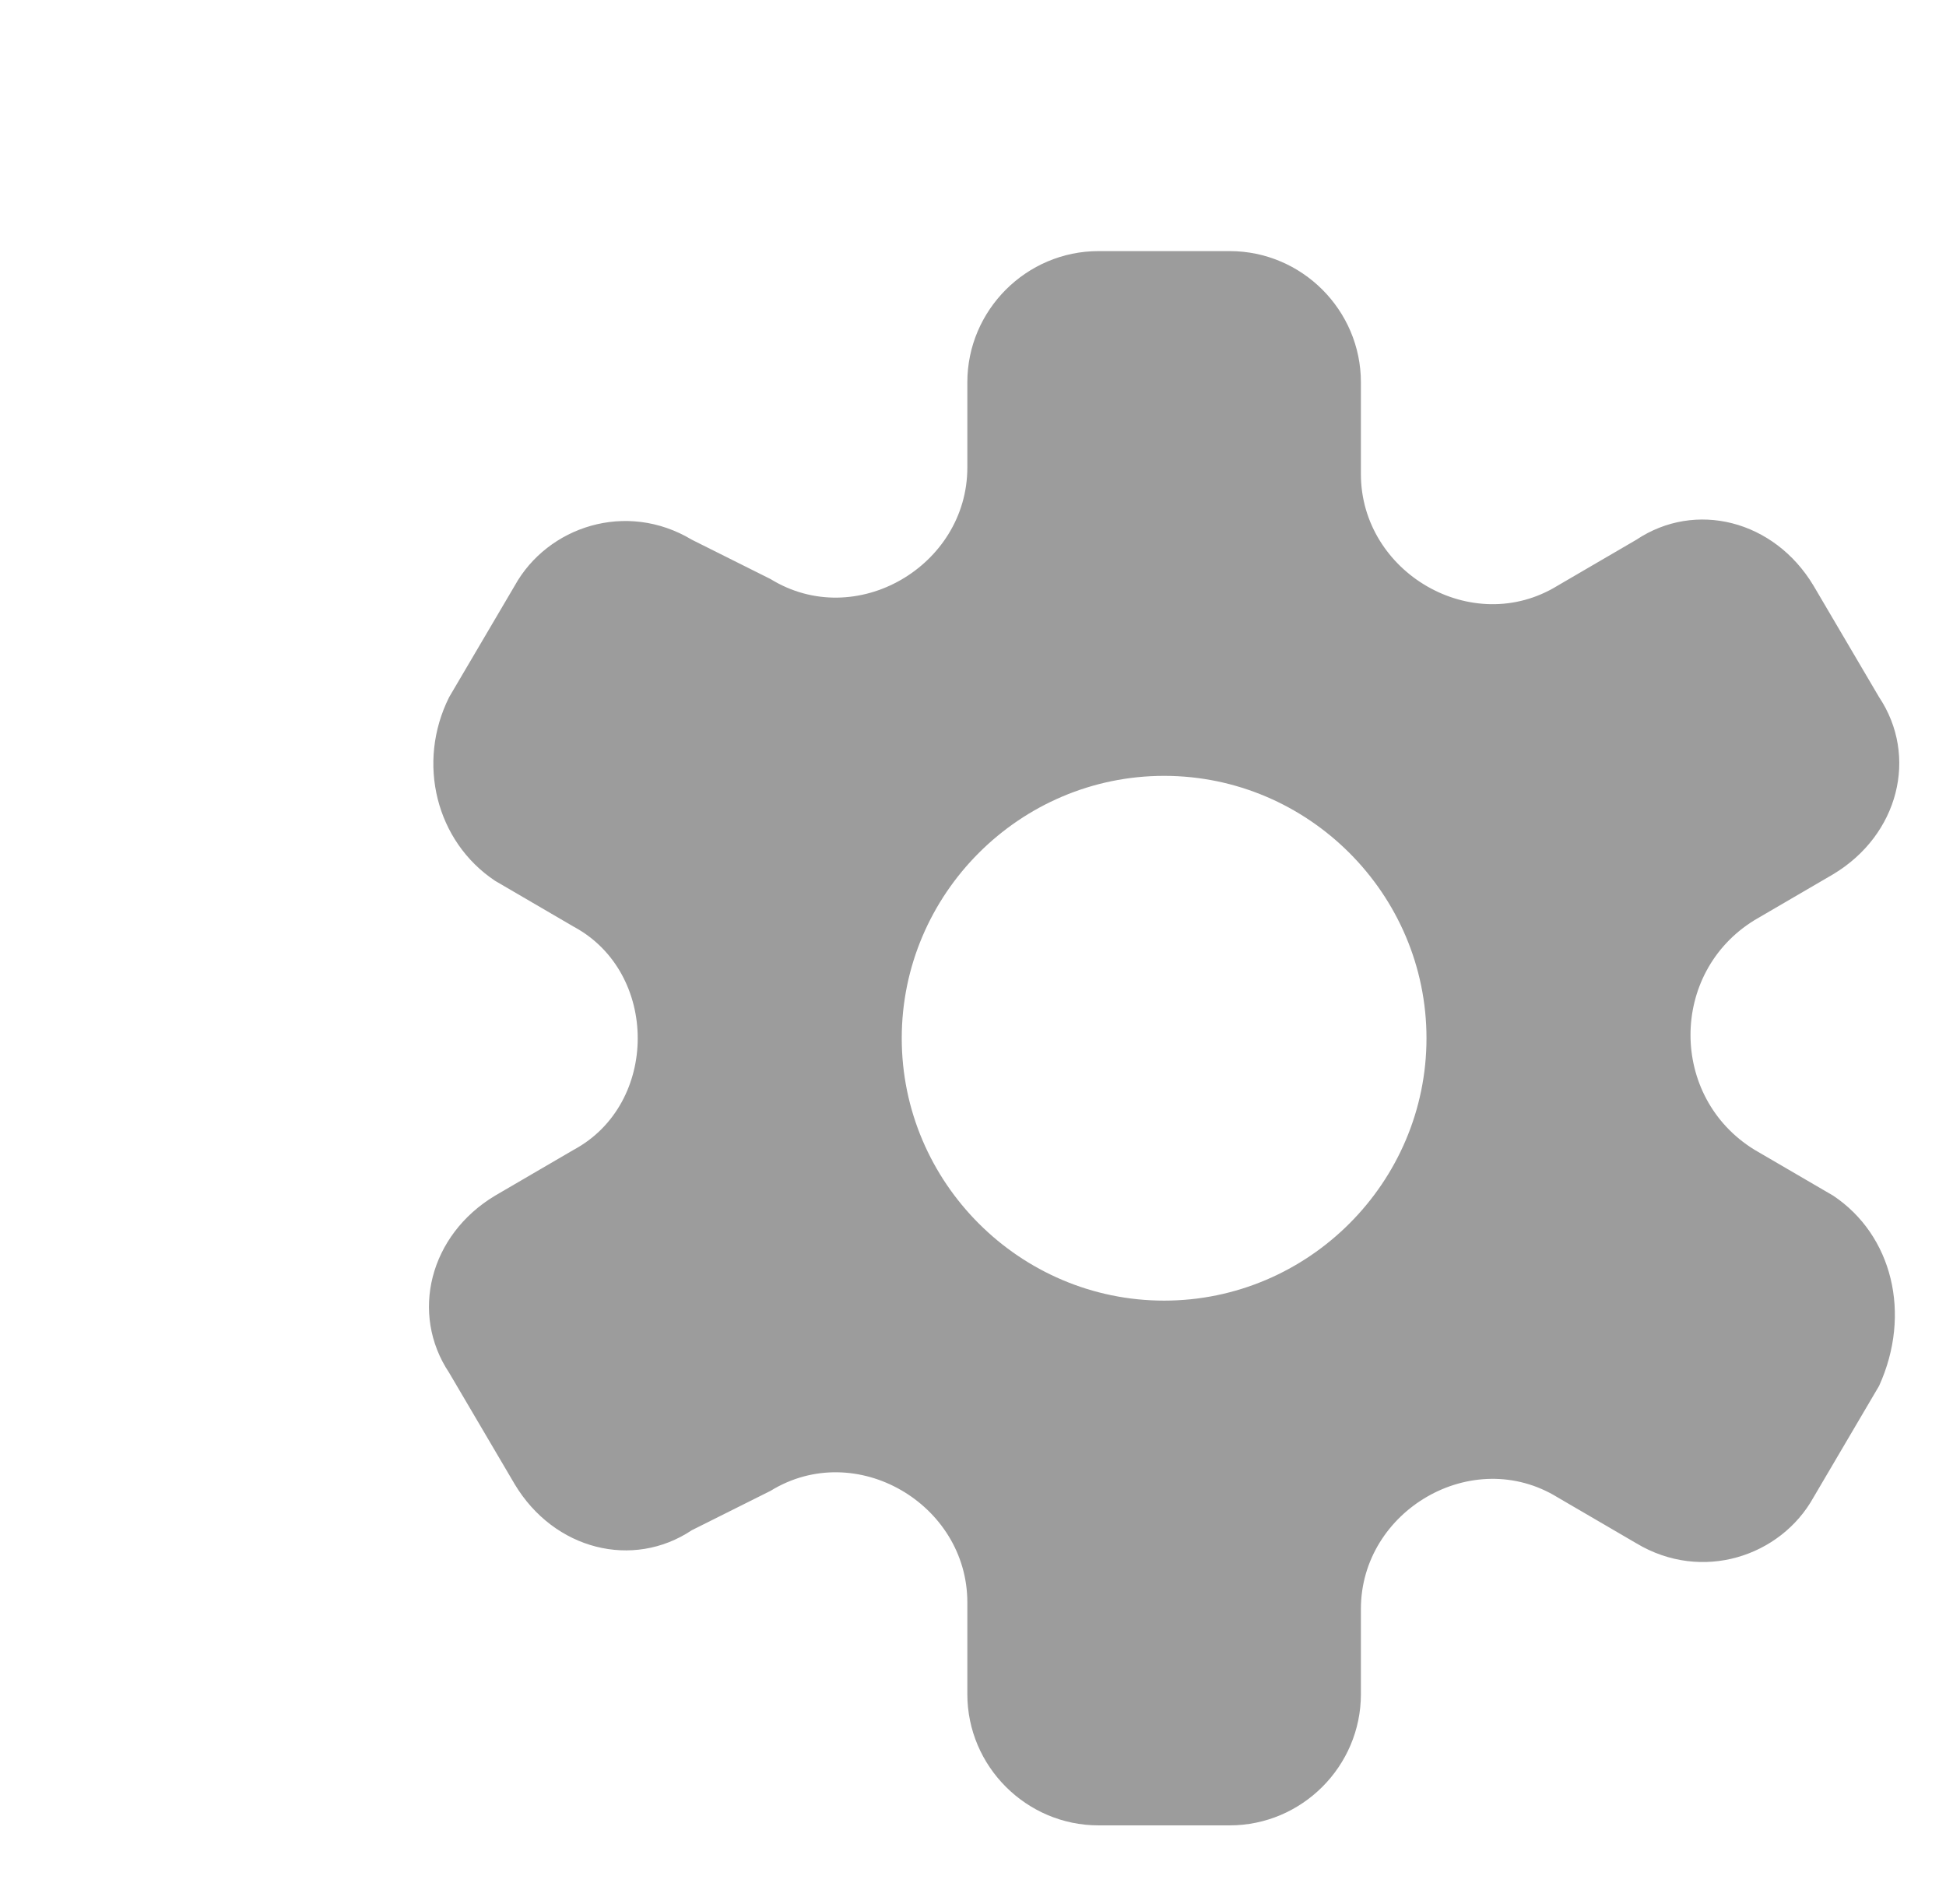 <svg width="186" height="182" viewBox="0 0 186 182" fill="none" xmlns="http://www.w3.org/2000/svg">
<g filter="url(#filter0_d_4_160)">
<g filter="url(#filter1_d_4_160)">
<path d="M155.216 106.28L147.692 101.892C139.542 96.876 139.542 84.964 147.692 79.949L155.216 75.56C161.485 71.798 163.366 64.275 159.604 58.632L153.335 47.974C149.573 41.705 142.05 39.824 136.407 43.586L128.884 47.974C120.734 52.99 110.076 46.72 110.076 37.316V28.539C110.076 21.642 104.433 16 97.537 16H84.998C78.101 16 72.459 21.642 72.459 28.539V36.689C72.459 46.093 61.801 52.363 53.651 47.347L46.127 43.586C39.858 39.824 32.334 42.332 29.2 47.974L22.93 58.632C19.795 64.902 21.676 72.425 27.319 76.187L34.842 80.576C42.992 84.964 42.992 97.503 34.842 101.892L27.319 106.28C21.049 110.042 19.168 117.565 22.93 123.208L29.2 133.866C32.961 140.135 40.485 142.016 46.127 138.255L53.651 134.493C61.801 129.477 72.459 135.747 72.459 145.151V153.928C72.459 160.825 78.101 166.467 84.998 166.467H97.537C104.433 166.467 110.076 160.825 110.076 153.928V145.778C110.076 136.374 120.734 130.104 128.884 135.12L136.407 139.509C142.677 143.27 150.2 140.762 153.335 135.12L159.604 124.462C162.739 117.565 160.858 110.042 155.216 106.28ZM91.267 116.312C77.474 116.312 66.189 105.026 66.189 91.234C66.189 77.441 77.474 66.156 91.267 66.156C105.06 66.156 116.345 77.441 116.345 91.234C116.345 105.026 105.06 116.312 91.267 116.312Z" fill="black" fill-opacity="0.39"/>
</g>
</g>
<defs>
<filter id="filter0_d_4_160" x="0" y="0" width="206" height="190" filterUnits="userSpaceOnUse" color-interpolation-filters="sRGB">
<feFlood flood-opacity="0" result="BackgroundImageFix"/>
<feColorMatrix in="SourceAlpha" type="matrix" values="0 0 0 0 0 0 0 0 0 0 0 0 0 0 0 0 0 0 127 0" result="hardAlpha"/>
<feOffset dx="20" dy="4"/>
<feGaussianBlur stdDeviation="2"/>
<feComposite in2="hardAlpha" operator="out"/>
<feColorMatrix type="matrix" values="0 0 0 0 0 0 0 0 0 0 0 0 0 0 0 0 0 0 0.25 0"/>
<feBlend mode="normal" in2="BackgroundImageFix" result="effect1_dropShadow_4_160"/>
<feBlend mode="normal" in="SourceGraphic" in2="effect1_dropShadow_4_160" result="shape"/>
</filter>
<filter id="filter1_d_4_160" x="17" y="16" width="148.535" height="158.467" filterUnits="userSpaceOnUse" color-interpolation-filters="sRGB">
<feFlood flood-opacity="0" result="BackgroundImageFix"/>
<feColorMatrix in="SourceAlpha" type="matrix" values="0 0 0 0 0 0 0 0 0 0 0 0 0 0 0 0 0 0 127 0" result="hardAlpha"/>
<feOffset dy="4"/>
<feGaussianBlur stdDeviation="2"/>
<feComposite in2="hardAlpha" operator="out"/>
<feColorMatrix type="matrix" values="0 0 0 0 0 0 0 0 0 0 0 0 0 0 0 0 0 0 0.25 0"/>
<feBlend mode="normal" in2="BackgroundImageFix" result="effect1_dropShadow_4_160"/>
<feBlend mode="normal" in="SourceGraphic" in2="effect1_dropShadow_4_160" result="shape"/>
</filter>
</defs>
</svg>
